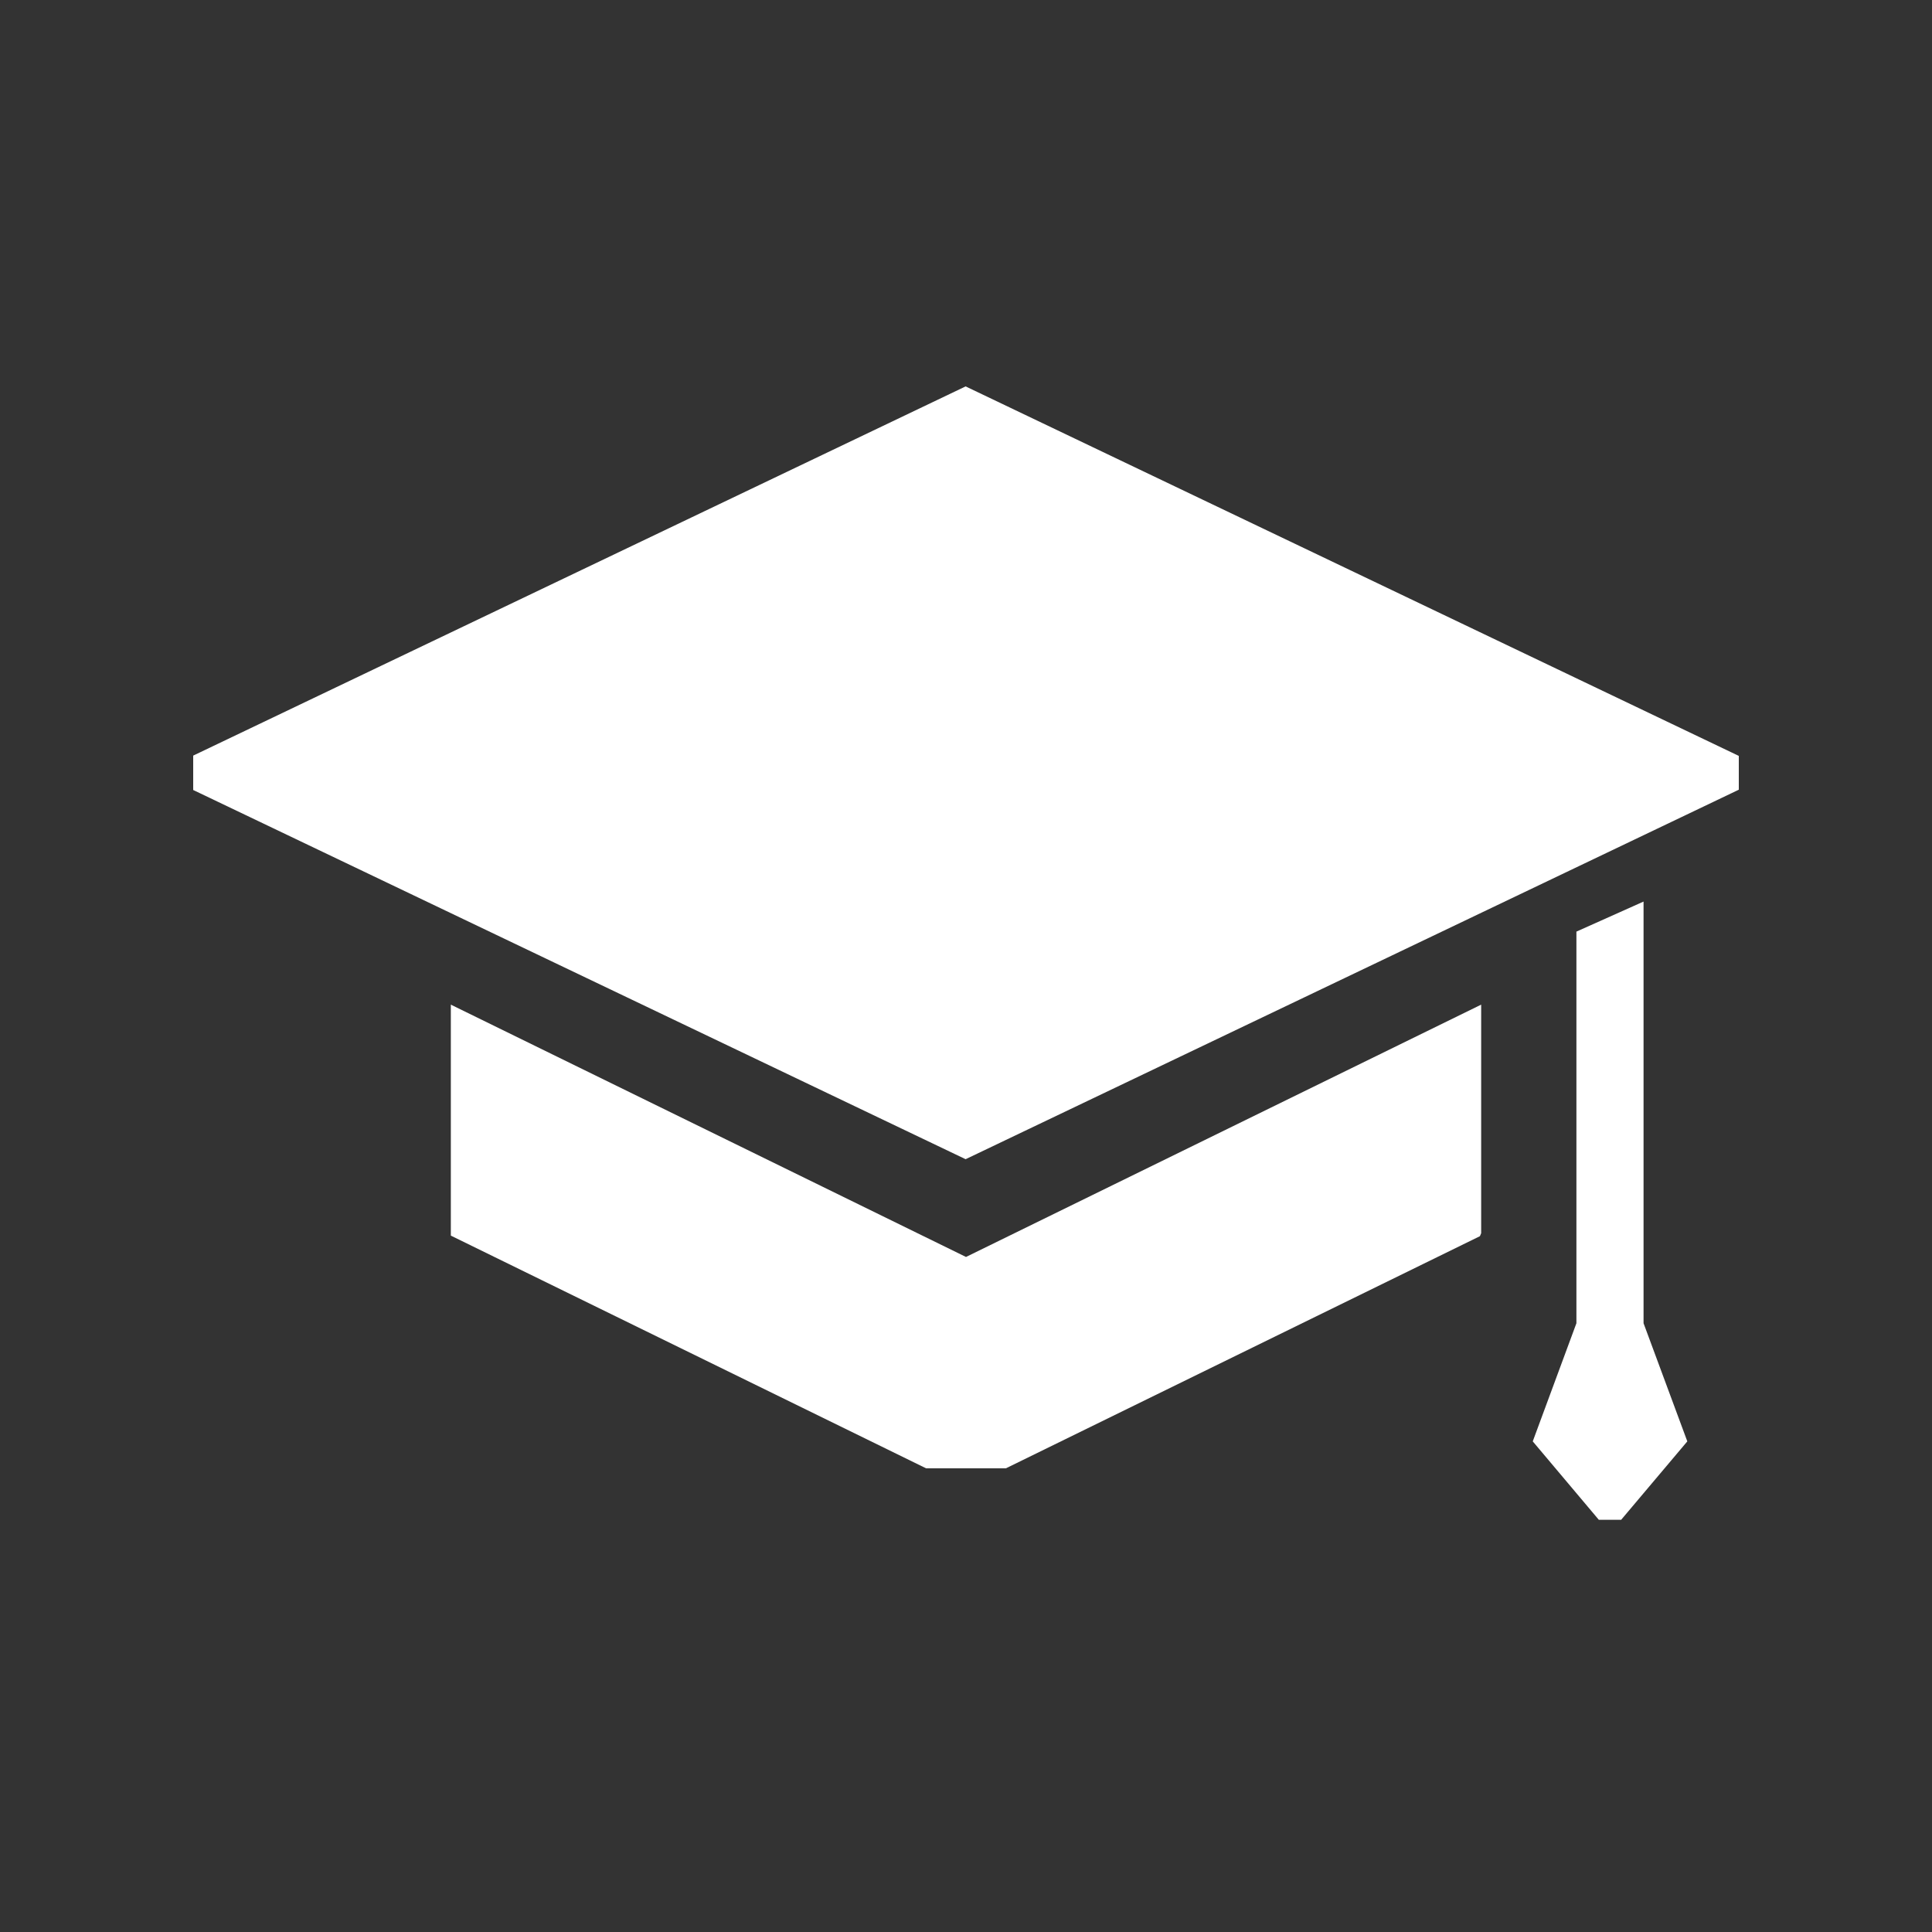 <?xml version="1.0" encoding="UTF-8"?>
<svg width="20px" height="20px" viewBox="0 0 20 20" version="1.1" xmlns="http://www.w3.org/2000/svg" xmlns:xlink="http://www.w3.org/1999/xlink">
    <rect x="0" y="0" width="20" height="20" fill="#333333" stroke="none"/>
    <!-- Generator: Sketch 50.2 (55047) - http://www.bohemiancoding.com/sketch -->
    <title>icons/verticales/20px/school</title>
    <desc>Created with Sketch.</desc>
    <defs></defs>
    <g id="icons/verticales/20px/school" stroke="none" stroke-width="1" fill="none" fill-rule="evenodd">
        <g id="62627-copy" transform="translate(2, 4)" fill="#FFFFFF" fill-rule="nonzero">
            <polygon id="Shape" points="16 4.175 16 3.825 7.996 0 0 3.822 0 4.178 7.996 8"></polygon>
            <path d="M2.667,6.4 L2.667,8.791 L7.587,11.2 L8.413,11.2 L13.32,8.797 C13.324,8.787 13.329,8.776 13.333,8.766 L13.333,6.4 L8,9.012 L2.667,6.4 Z" id="Shape"></path>
            <polygon id="Shape" points="15.014 9.698 15.014 5.333 14.319 5.644 14.319 9.698 13.867 10.921 14.551 11.733 14.782 11.733 15.467 10.921"></polygon>
        </g>
    </g>
</svg>